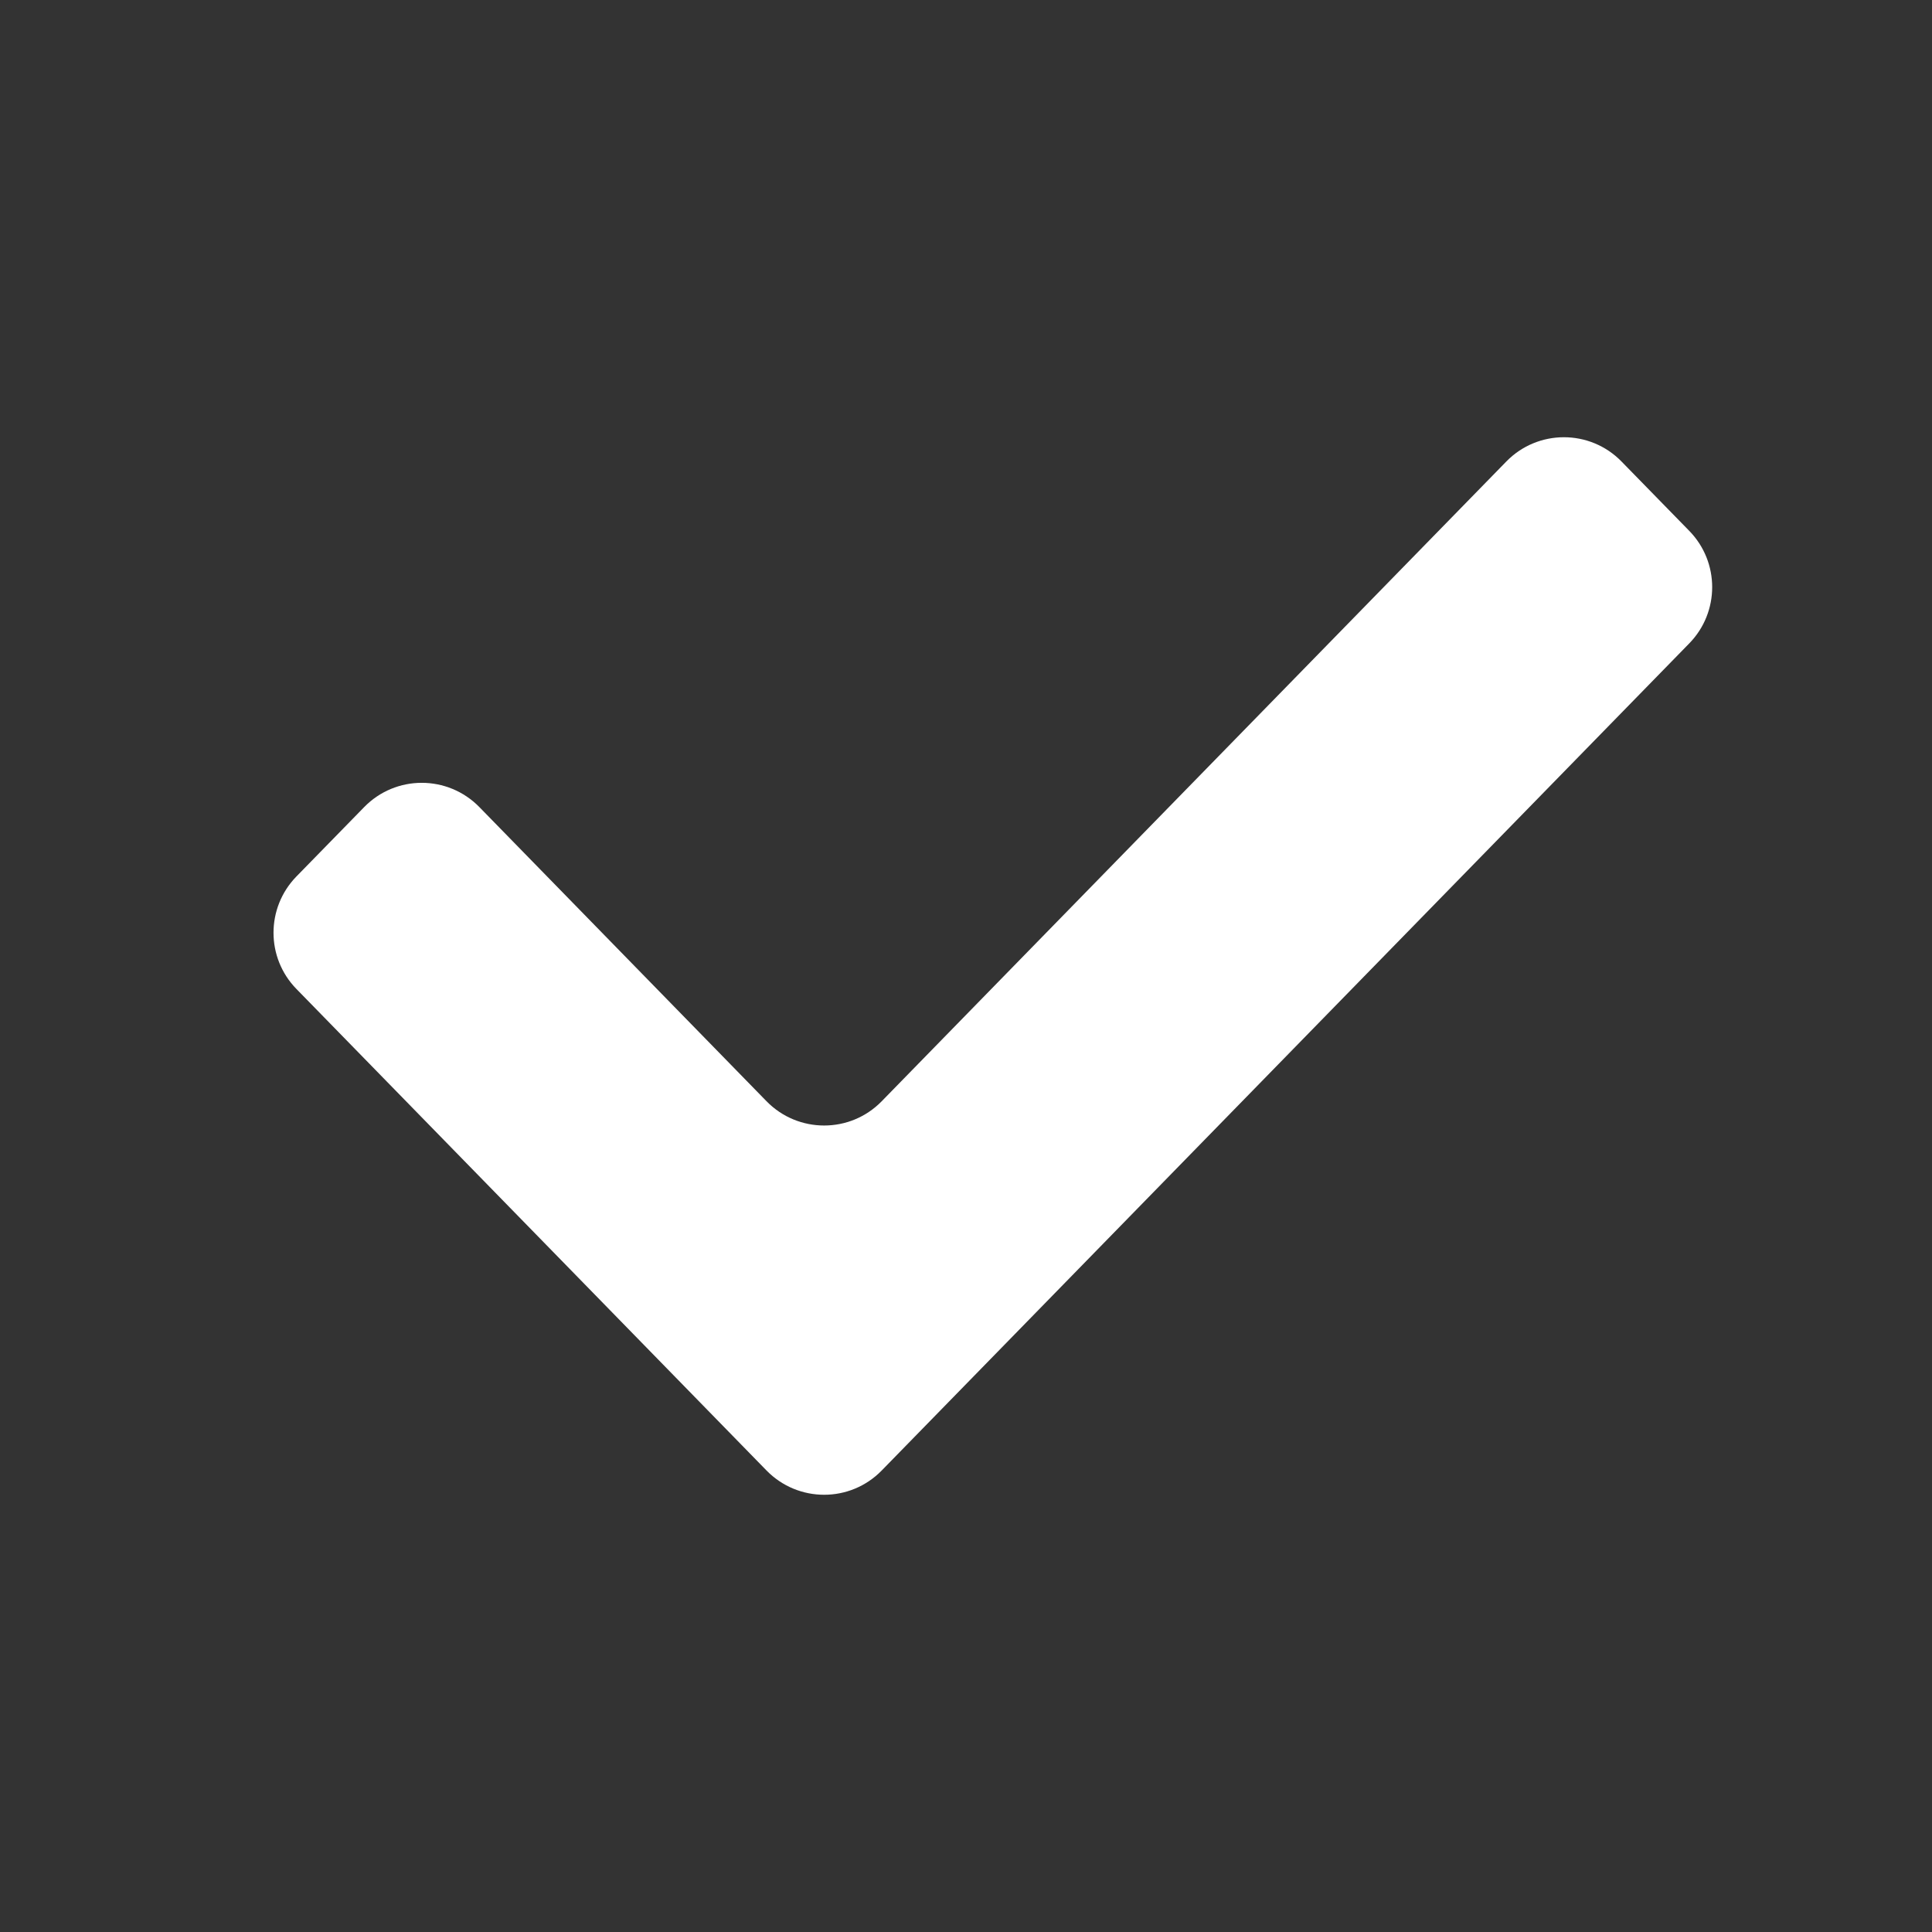 <svg width="24" height="24" viewBox="0 0 24 24" fill="none" xmlns="http://www.w3.org/2000/svg">
<rect x="0" y="0" width="24" height="24" fill="#333333" stroke="none"/>
<path d="M20.143 5.733C19.751 5.331 19.104 5.331 18.712 5.733L10.953 13.68C10.561 14.082 9.915 14.082 9.522 13.68L5.955 10.026C5.562 9.624 4.916 9.624 4.524 10.026L3.682 10.888C3.303 11.277 3.303 11.897 3.682 12.285L9.522 18.267C9.915 18.669 10.561 18.669 10.953 18.267L20.985 7.992C21.364 7.604 21.364 6.983 20.985 6.595L20.143 5.733Z" fill="white"/>
</svg>
